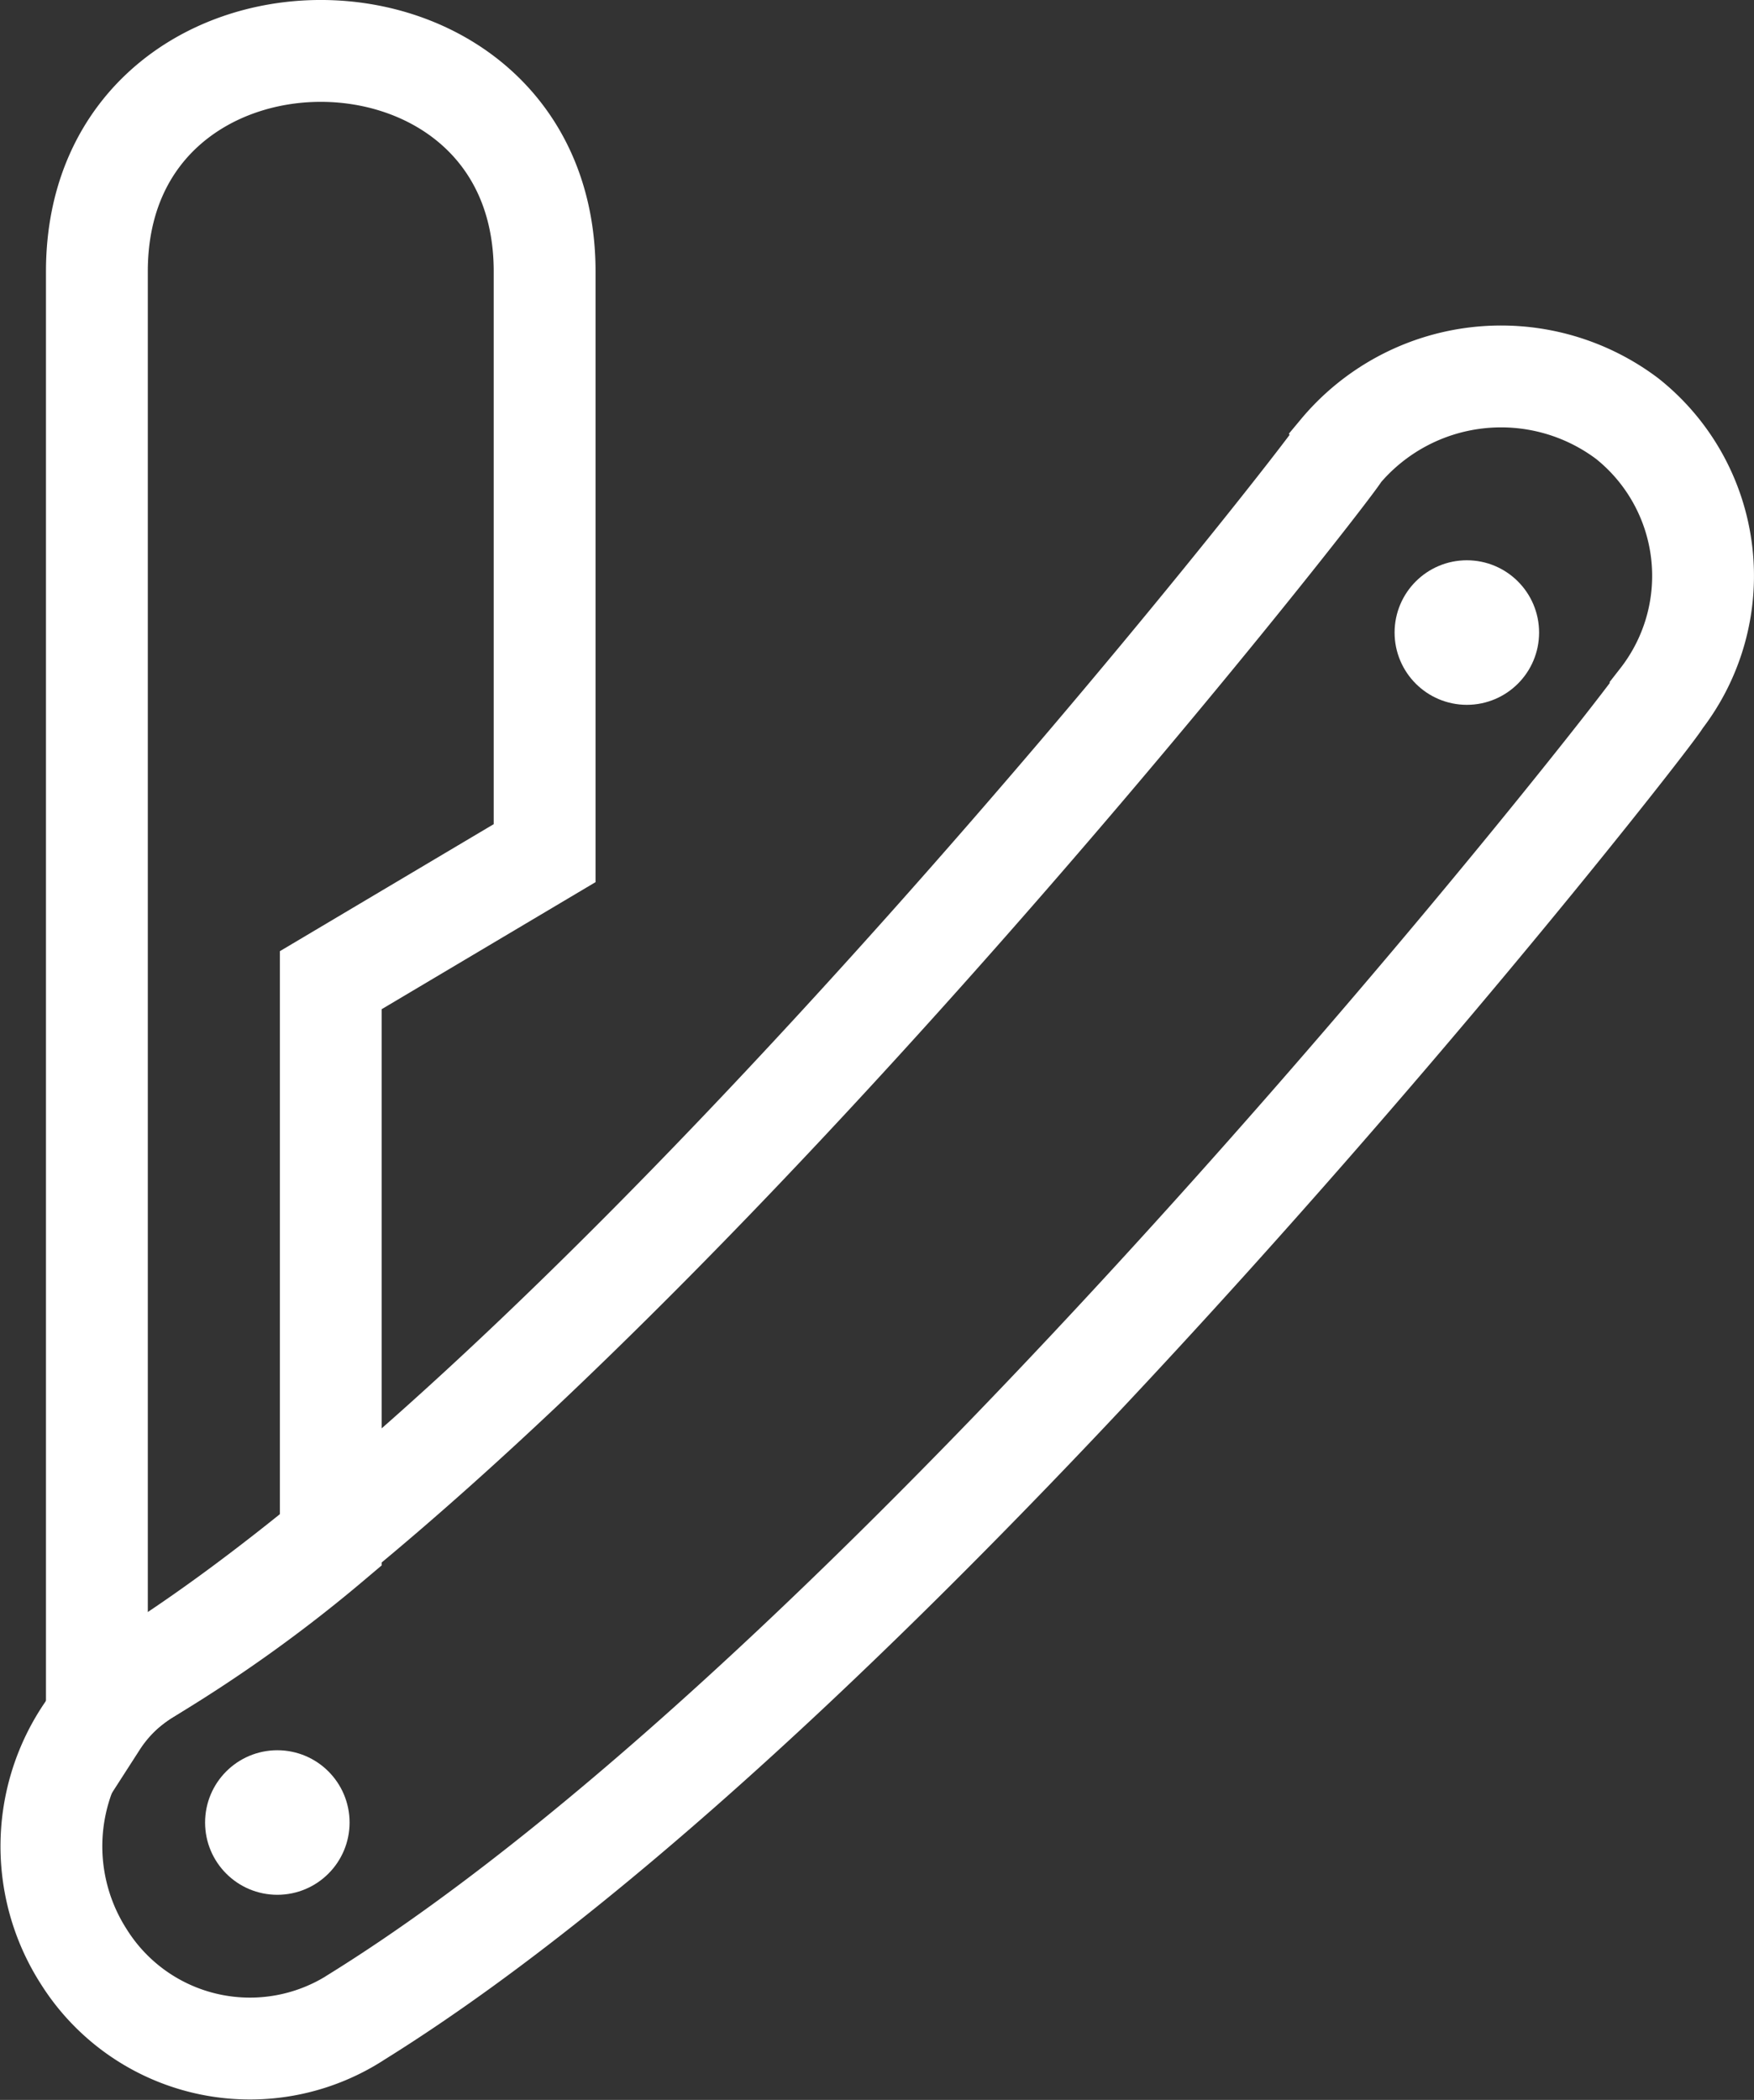 <svg xmlns="http://www.w3.org/2000/svg" width="34.45" height="41.228" viewBox="0 0 34.45 41.228">
  <rect x="0" y="0" width="34.45" height="41.228" fill="#333333" stroke="none"/>
  <g id="noun_Razor_Blade_1260924" data-name="noun_Razor Blade_1260924" transform="translate(-10.06 -16)">
    <g id="Group_4605" data-name="Group 4605" transform="translate(11.07 17)">
      <path id="Path_2972" data-name="Path 2972" d="M54.594,35.244V46.269a27.81,27.81,0,0,1-3.675,2.625,3.067,3.067,0,0,0-.919.919V21.331c0-5.775,8.794-5.775,8.794,0V32.75Z" transform="translate(-49.107 -17)" fill="none" stroke="#fff" stroke-width="2" fill-rule="evenodd"/>
      <path id="Path_2973" data-name="Path 2973" d="M68.5,67.162a4.12,4.12,0,0,1,5.644-.656,3.945,3.945,0,0,1,.656,5.513c0,.131-14.831,19.163-25.594,25.857a3.854,3.854,0,0,1-5.381-1.181,4.009,4.009,0,0,1,1.181-5.513C54.588,85.144,68.5,67.293,68.5,67.162Z" transform="translate(-43.194 -59.287)" fill="none" stroke="#fff" stroke-width="2"/>
      <circle id="Ellipse_335" data-name="Ellipse 335" cx="0.919" cy="0.919" r="0.919" transform="translate(26.881 10.5)" fill="#fff" stroke="#fff" stroke-width="1"/>
      <circle id="Ellipse_336" data-name="Ellipse 336" cx="0.919" cy="0.919" r="0.919" transform="translate(3.518 33.863)" fill="#fff" stroke="#fff" stroke-width="1"/>
    </g>
  </g>
</svg>
